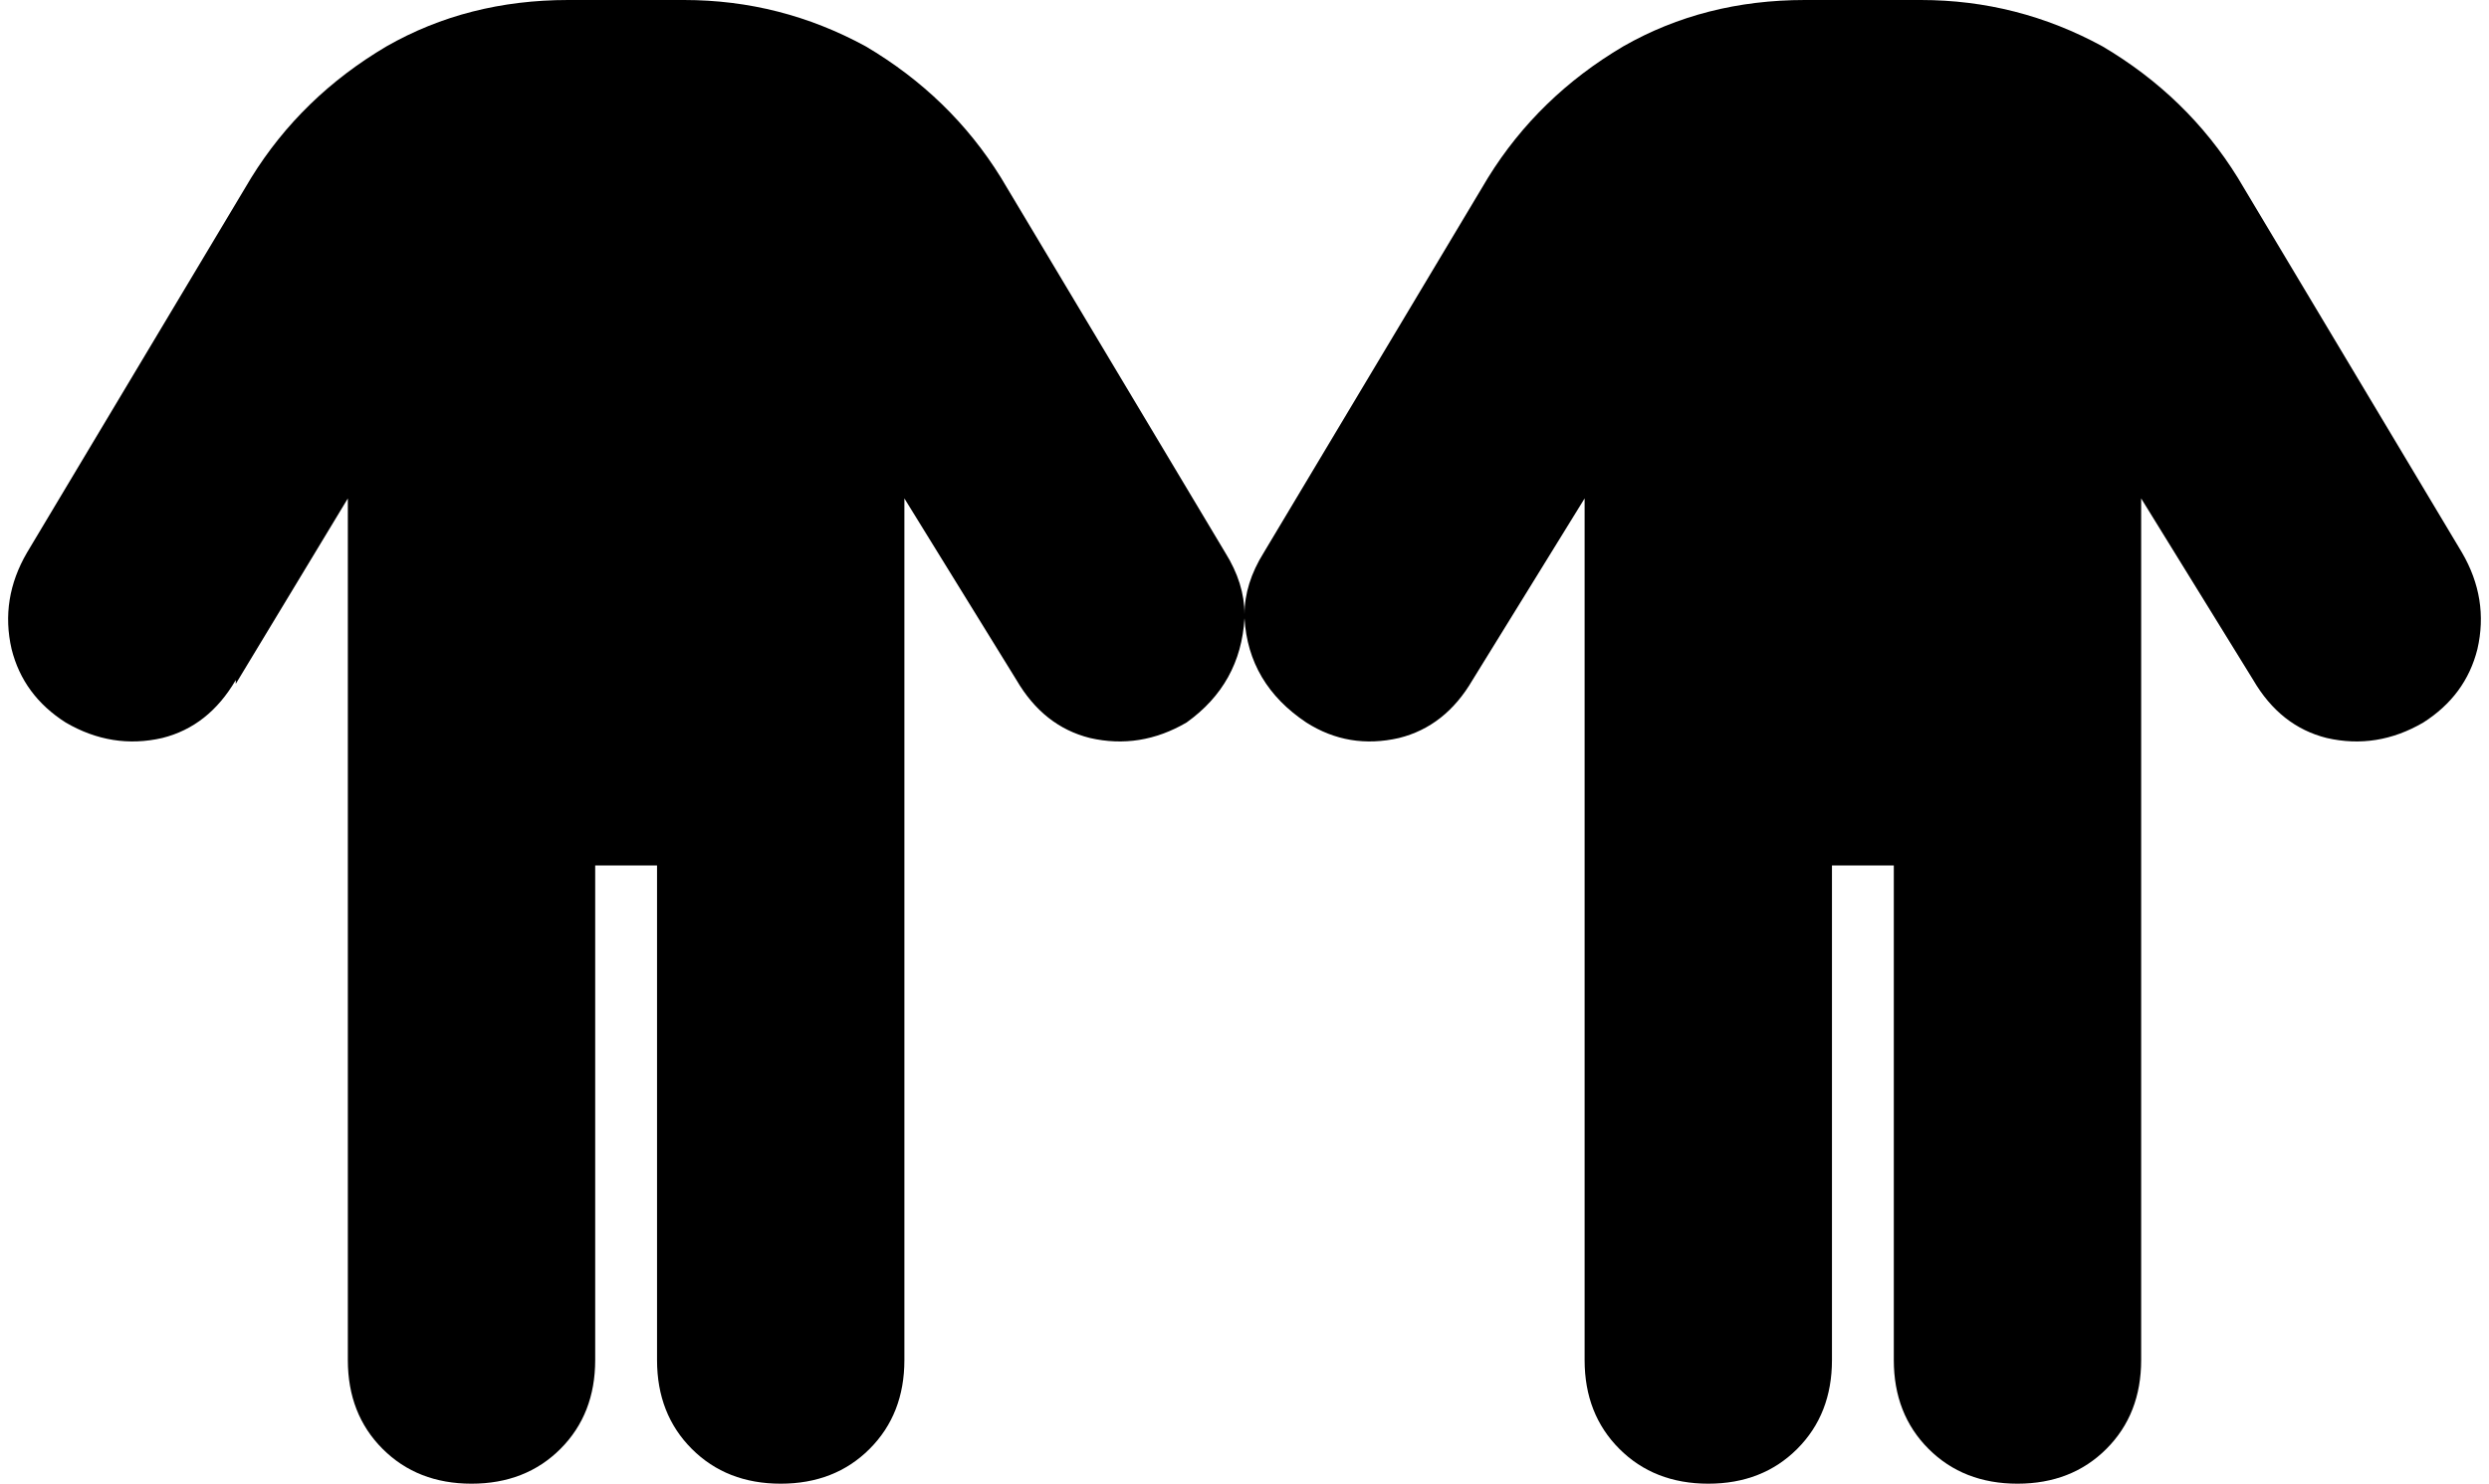 <svg xmlns="http://www.w3.org/2000/svg" viewBox="0 0 644 384">
    <path d="M 61 177 L 90 129 L 90 352 Q 90 366 99 375 Q 108 384 122 384 Q 136 384 145 375 Q 154 366 154 352 L 154 224 L 170 224 L 170 352 Q 170 366 179 375 Q 188 384 202 384 Q 216 384 225 375 Q 234 366 234 352 L 234 129 L 263 176 Q 270 188 282 191 Q 295 194 307 187 Q 321 177 322 160 Q 323 177 338 187 Q 349 194 362 191 Q 374 188 381 176 L 410 129 L 410 352 Q 410 366 419 375 Q 428 384 442 384 Q 456 384 465 375 Q 474 366 474 352 L 474 224 L 490 224 L 490 352 Q 490 366 499 375 Q 508 384 522 384 Q 536 384 545 375 Q 554 366 554 352 L 554 129 L 583 176 Q 590 188 602 191 Q 615 194 627 187 Q 638 180 641 168 Q 644 155 637 143 L 579 46 Q 566 25 544 12 Q 522 0 497 0 L 467 0 Q 441 0 420 12 Q 398 25 385 46 L 327 143 Q 322 151 322 159 Q 322 151 317 143 L 259 46 Q 246 25 224 12 Q 202 0 177 0 L 147 0 Q 121 0 100 12 Q 78 25 65 46 L 7 143 Q 0 155 3 168 Q 6 180 17 187 Q 29 194 42 191 Q 54 188 61 176 L 61 177 Z"/>
</svg>

